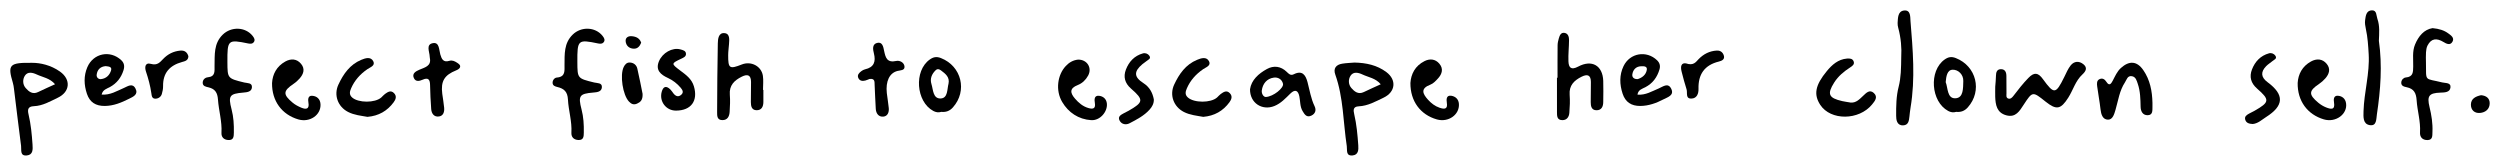 <?xml version="1.0" encoding="utf-8"?>
<!-- Generator: Adobe Illustrator 27.9.1, SVG Export Plug-In . SVG Version: 6.00 Build 0)  -->
<svg version="1.1" id="Layer_1" xmlns="http://www.w3.org/2000/svg" xmlns:xlink="http://www.w3.org/1999/xlink" x="0px" y="0px"
	 viewBox="0 0 1213.23 80.46" style="enable-background:new 0 0 1213.23 80.46;" xml:space="preserve">
<g>
	<path d="M968.27,42.09c0.13-1.8,0.34-3.59,0.36-5.39c0.02-1.67,0.5-3.09,2.34-3.13c2.09-0.04,2.72,1.5,2.72,3.35
		c0,2.79,0.01,5.57,0.04,8.36c0.01,0.94-0.33,2.14,0.88,2.55c1.09,0.37,1.9-0.55,2.47-1.28c2.31-2.99,4.6-5.98,7.26-8.71
		c2.82-2.89,4.72-2.69,7.07,0.55c5.48,7.52,6.22,7.37,10.4-1.09c0.94-1.9,1.77-3.94,3.08-5.57c1.68-2.08,4.06-2.26,6.16-0.56
		c2.1,1.7,1.22,3.39-0.46,4.94c-3.39,3.11-4.51,7.57-6.88,11.29c-3.65,5.71-5.75,6.12-11.02,1.91c-6.29-5.03-6.32-5.04-10.58,1.45
		c-2.02,3.08-3.88,6.45-8.49,5.19c-4.59-1.26-5.21-5.02-5.36-8.95C968.21,45.37,968.27,43.73,968.27,42.09z"/>
	<path d="M1180.5,13.65c3.28,0.32,5.64,1.08,7.67,2.58c1.3,0.96,3.03,2.1,2.01,3.98c-1.1,2.04-3.03,0.98-4.34,0.19
		c-3.28-1.99-5.94-1.9-7.79,1.71c-0.5,0.97-0.65,2.18-0.73,3.29c-0.12,1.63-0.04,3.28-0.02,4.91c0.12,9.64-0.88,7.49,7.89,9.69
		c1.62,0.41,4.37-0.03,3.99,2.56c-0.34,2.3-2.82,2.32-4.87,2.39c-5.45,0.2-6.61,1.51-5.29,6.93c0.98,4.02,1.62,8,1.43,12.13
		c-0.08,1.79,0.24,3.94-2.45,3.96c-2.37,0.02-3.73-1.4-3.58-3.77c0.33-5.3-1.31-10.39-1.65-15.59c-0.23-3.46-1.31-5.55-4.82-6.28
		c-1.28-0.27-2.77-0.61-2.63-2.37c0.1-1.27,1.11-2.27,2.22-2.37c3.62-0.3,3.51-2.73,3.57-5.29c0.09-3.58-0.53-7.29,0.89-10.69
		C1173.69,17.53,1176.36,14.31,1180.5,13.65z"/>
	<path d="M280.19,30.11c0.04,7.95,0.04,7.94,8.19,9.93c1.51,0.37,3.87,0.05,3.71,2.32c-0.15,2.2-2.34,2.41-4.21,2.56
		c-6.64,0.55-7.4,1.51-5.66,8.18c0.97,3.71,1.17,7.41,1.1,11.19c-0.03,1.89-0.04,3.83-2.75,3.65c-2.15-0.15-3.39-1.44-3.27-3.57
		c0.33-5.47-1.41-10.72-1.68-16.08c-0.18-3.7-1.83-5.29-5.1-6.06c-1.11-0.27-2.35-0.62-2.35-2.1c0-1.33,1.01-2.41,2.05-2.49
		c4.34-0.35,3.7-3.42,3.74-6.15c0.06-5.23-0.32-10.49,3.96-14.69c4.09-4.01,10.97-3.81,14.49,0.6c0.78,0.98,1.38,2.02,0.56,3.09
		c-0.61,0.79-1.58,0.83-2.7,0.6C280.42,19.04,280.13,19.32,280.19,30.11z"/>
	<path d="M110.36,30.1c0.04,7.96,0.04,7.95,8.18,9.94c1.51,0.37,3.87,0.05,3.72,2.32c-0.14,2.21-2.33,2.41-4.2,2.57
		c-6.65,0.56-7.41,1.5-5.67,8.17c0.97,3.71,1.17,7.41,1.1,11.19c-0.04,1.89-0.03,3.84-2.74,3.66c-2.15-0.14-3.4-1.43-3.27-3.56
		c0.32-5.47-1.33-10.71-1.7-16.08c-0.23-3.3-1.37-5.17-4.59-5.93c-1.24-0.29-2.82-0.51-2.82-2.23c0.01-1.5,1.14-2.52,2.5-2.65
		c3.8-0.38,3.2-3.12,3.25-5.5c0.13-5.37-0.47-10.84,3.97-15.19c4.1-4.01,10.96-3.83,14.49,0.58c0.78,0.98,1.38,2.01,0.57,3.09
		c-0.6,0.8-1.58,0.84-2.7,0.61C110.58,19.06,110.3,19.33,110.36,30.1z"/>
	<path d="M370.46,43.62c0,1.96,0.01,3.93,0,5.89c-0.01,2.24-0.88,4.04-3.35,3.98c-2.35-0.06-2.72-2.02-2.72-3.93
		c0.01-3.27,0.09-6.54,0.08-9.81c-0.02-3.3-1.61-3.97-4.48-2.55c-3.67,1.82-6.17,4.25-5.81,8.75c0.22,2.76,0.09,5.56-0.09,8.34
		c-0.13,2.09-0.96,3.99-3.49,4c-2.63,0.01-2.6-2.07-2.59-3.89c0.07-11.12,0.09-22.24,0.34-33.36c0.05-2.12,0.3-5.34,3.38-4.95
		c2.58,0.32,2.19,3.22,2.05,5.35c-0.12,1.79-0.4,3.58-0.4,5.37c-0.02,6.43,0.64,6.85,6.64,4.47c4.47-1.77,9.48,0.81,10.2,5.48
		c0.34,2.24,0.06,4.57,0.06,6.85C370.33,43.62,370.4,43.62,370.46,43.62z"/>
	<path d="M755.86,37.72c0-5.23-0.03-10.46,0.03-15.69c0.01-1.12,0.25-2.26,0.57-3.33c0.42-1.4,0.94-3.09,2.87-2.73
		c1.75,0.33,2.12,2.03,2.11,3.51c-0.01,3.42-0.43,6.85-0.29,10.27c0.12,3.02,1.25,4.43,4.74,2.56c6.66-3.56,11.88-0.49,12.15,6.9
		c0.13,3.43,0.02,6.87,0,10.31c-0.01,2.23-0.87,4.04-3.35,3.98c-2.35-0.05-2.73-2.01-2.72-3.92c0.01-3.27,0.09-6.54,0.08-9.81
		c-0.02-3.29-1.6-3.98-4.48-2.56c-3.67,1.82-6.16,4.25-5.83,8.74c0.22,2.92,0.09,5.89-0.15,8.82c-0.15,1.9-1.15,3.55-3.41,3.53
		c-2.64-0.03-2.58-2.07-2.59-3.89c-0.03-5.56-0.01-11.12-0.01-16.69C755.68,37.72,755.77,37.72,755.86,37.72z"/>
	<path d="M1044.57,49.88c0,0.66,0.01,1.31,0,1.97c-0.04,1.78,0.23,4.03-2.35,4.06c-2.43,0.02-3.36-1.98-3.4-4.09
		c-0.08-3.77-0.13-7.52-1.37-11.14c-0.53-1.54-0.93-3.37-2.85-3.7c-2.16-0.37-2.51,1.67-3.37,2.98c-2.69,4.08-3.27,8.85-4.6,13.38
		c-0.61,2.06-1.34,4.76-3.64,4.73c-2.6-0.04-3.35-2.59-3.63-5.07c-0.41-3.73-1.15-7.42-1.62-11.14c-0.16-1.26-0.28-2.81,1.19-3.47
		c1.39-0.62,2.49,0.06,3.3,1.34c1.46,2.31,2.35,0.77,3.07-0.58c1.15-2.16,2.07-4.44,3.97-6.16c4.05-3.65,7.79-3.41,10.86,1.05
		C1043.42,38.79,1044.44,44.24,1044.57,49.88z"/>
	<path d="M1154.45,19.81c1.72,11.95,0.82,23.83-0.96,35.67c-0.36,2.37-0.05,5.84-3.54,5.23c-3.27-0.57-3.03-3.95-2.95-6.79
		c0.28-9.27,3.05-18.3,2.5-27.67c-0.24-4.09-0.48-8.14-1.36-12.15c-0.31-1.42-0.57-2.94-0.37-4.35c0.28-2.05,0.55-4.7,3.32-4.74
		c2.4-0.04,2.06,2.5,2.63,4.11C1154.96,12.61,1154.59,16.23,1154.45,19.81z"/>
	<path d="M178.33,56.71c-3.09-0.56-6.4-0.84-9.4-2.38c-5.01-2.56-7.06-8.24-4.69-13.3c2.41-5.14,5.57-9.71,11.11-12.01
		c1.95-0.81,4.56-1.66,5.79,0.69c1.12,2.14-1.47,2.91-2.85,3.86c-3.49,2.39-6.19,5.39-7.87,9.24c-0.67,1.54-1.11,3.07,0.44,4.47
		c2.98,2.7,11.13,2.75,14.19,0.01c0.61-0.55,1.13-1.22,1.79-1.69c1.36-0.96,2.82-2.01,4.39-0.39c1.45,1.5,0.81,3.08-0.2,4.44
		C187.93,53.84,183.78,56.25,178.33,56.71z"/>
	<path d="M583.92,56.71c-3.09-0.57-6.41-0.85-9.4-2.38c-5.01-2.57-7.06-8.24-4.69-13.3c2.41-5.14,5.57-9.71,11.11-12
		c1.95-0.81,4.56-1.66,5.79,0.69c1.11,2.14-1.48,2.91-2.86,3.86c-3.49,2.39-6.19,5.39-7.87,9.24c-0.67,1.55-1.11,3.07,0.45,4.47
		c2.98,2.7,11.13,2.74,14.19,0.01c0.61-0.55,1.13-1.22,1.79-1.69c1.36-0.96,2.82-2.01,4.39-0.39c1.45,1.5,0.8,3.08-0.2,4.44
		C593.53,53.84,589.37,56.25,583.92,56.71z"/>
	<path d="M922.66,27.44c0.25-3.93-0.11-8.96-1.46-13.91c-0.21-0.78-0.35-1.62-0.3-2.42c0.16-2.43,0.08-5.61,3.04-6
		c3.4-0.45,3.05,3.2,3.2,5.05c1.14,13.99,2.39,28.01,0.04,42.02c-0.24,1.45-0.39,2.92-0.55,4.38c-0.22,2.02-0.47,4.21-3.1,4.28
		c-3.08,0.08-3.33-2.88-3.34-4.61c-0.04-4.69,0.03-9.54,1.19-14.05C922.55,37.62,922.59,33.16,922.66,27.44z"/>
	<path d="M898.13,49.78c2.66,0.21,4.32-1.67,6.13-3.37c1.42-1.34,3.07-3.13,5.08-1.29c2.15,1.96,0.53,3.9-0.83,5.56
		c-6.38,7.82-20.11,7.92-25.15,0.21c-3.29-5.04-2.46-9.55,3.17-16.37c2.55-3.09,5.48-5.73,9.79-6.1c1.34-0.12,2.81-0.03,3.29,1.52
		c0.41,1.33-0.7,2.09-1.66,2.72c-3.08,1.99-5.86,4.27-7.83,7.39c-3.54,5.6-2.72,7.51,3.92,9.02
		C895.33,49.36,896.65,49.52,898.13,49.78z"/>
	<path d="M1115.04,40.27c0.26-4.29,2.23-8.11,6.47-10.44c2.7-1.48,5.55-1.38,7.63,1.17c2.01,2.46,1.2,4.92-0.71,7.08
		c-0.86,0.97-1.86,1.87-2.94,2.6c-5.11,3.42-5.24,5.15-0.44,9.17c1.11,0.93,2.43,1.73,3.78,2.27c2.22,0.89,4.49,1.43,3.85-2.38
		c-0.27-1.57-0.14-3.37,1.81-3.28c1.98,0.1,3.68,1.28,4.03,3.62c0.81,5.31-5.01,9.56-10.78,7.85
		C1119.77,55.57,1114.9,48.97,1115.04,40.27z"/>
	<path d="M684.46,40.29c0.28-4.37,2.28-8.32,6.82-10.62c2.59-1.31,5.26-1.08,7.22,1.23c2.05,2.42,1.37,4.92-0.57,7.07
		c-1.08,1.2-2.31,2.55-3.76,3.1c-4.94,1.86-3.81,4.41-1.18,7.31c1.56,1.72,3.35,3.13,5.61,3.9c2.34,0.79,4.06,0.81,3.53-2.43
		c-0.28-1.76-0.17-3.73,2.16-3.38c1.88,0.28,3.56,1.54,3.71,3.98c0.34,5.22-5.11,9.09-10.71,7.5
		C689.32,55.69,684.4,49.11,684.46,40.29z"/>
	<path d="M523.17,28.93c4.37-0.09,6.96,3.97,4.88,7.77c-1.13,2.06-2.82,3.72-5.02,4.57c-4.16,1.62-3.69,3.9-1.28,6.66
		c1.75,2.01,3.73,3.69,6.37,4.48c2.24,0.67,3.66,0.39,3.21-2.41c-0.28-1.71-0.34-3.74,2.01-3.51c1.91,0.18,3.62,1.43,3.83,3.84
		c0.34,3.94-3.35,8.25-7.61,7.98c-6.18-0.39-11.06-3.71-14.08-8.81c-3.38-5.7-2.27-13.2,1.71-17.43
		C518.8,30.32,520.75,29.19,523.17,28.93z"/>
	<path d="M132.02,40.31c0.25-4.29,2.21-8.11,6.44-10.46c2.7-1.49,5.54-1.41,7.64,1.13c2.03,2.44,1.24,4.91-0.67,7.08
		c-0.86,0.97-1.85,1.88-2.93,2.6c-5.13,3.46-5.29,5.16-0.49,9.16c1.23,1.03,2.74,1.83,4.24,2.45c2.37,0.98,3.99,0.64,3.42-2.49
		c-0.28-1.56-0.17-3.41,1.77-3.3c2.2,0.12,3.95,1.45,4.1,4.07c0.31,5.24-5.18,9.04-10.78,7.4C136.79,55.61,131.9,49,132.02,40.31z"
		/>
	<path d="M328.05,53.68c-4.8,0.02-8.21-4.44-6.93-9.11c0.73-2.64,2.16-3.14,4.2-1.15c0.58,0.57,1.01,1.29,1.51,1.94
		c1.08,1.37,2.4,1.88,3.8,0.6c1.25-1.14,0.64-2.27-0.32-3.4c-1.74-2.04-3.78-3.62-6.24-4.75c-3.43-1.58-6.05-3.76-4.32-7.99
		c1.72-4.23,6.56-6.88,10.38-5.86c1.26,0.34,2.8,0.64,2.77,2.28c-0.02,1.25-1.18,1.73-2.3,2.26c-4.95,2.33-4.94,2.39-0.47,5.75
		c2.77,2.08,5.54,4.02,6.62,7.65C338.82,48.91,335.43,53.65,328.05,53.68z"/>
	<path d="M421.95,38.33c-0.52,0.2-1.27,0.56-2.06,0.77c-1.41,0.37-2.77,0.12-3.37-1.29c-0.62-1.45,0.41-2.47,1.49-3.28
		c0.52-0.39,1.14-0.74,1.76-0.88c4.43-0.98,5.33-3.79,4.33-7.73c-0.5-1.95-0.9-4.4,1.46-5.07c2.72-0.77,3.11,1.99,3.48,3.75
		c0.7,3.31,1.34,6,5.94,4.98c1.64-0.37,3.89,0.75,3.98,2.81c0.08,1.84-1.99,1.68-3.4,2.04c-3.9,0.98-5.82,5-5.19,10.76
		c0.27,2.43,0.73,4.84,0.95,7.27c0.18,1.95-0.5,3.92-2.6,4.13c-2.32,0.24-3.57-1.52-3.71-3.72c-0.26-3.91-0.35-7.82-0.56-11.73
		C424.39,39.72,424.64,37.95,421.95,38.33z"/>
	<path d="M208.61,28.2c-0.05-0.38-0.08-0.54-0.08-0.7c-0.05-2.4-2.03-5.98,1.64-6.58c3.08-0.5,2.86,3.25,3.5,5.46
		c0.65,2.21,1.42,4.07,4.41,3.14c1.35-0.42,2.58,0.16,3.73,0.91c0.87,0.57,1.81,1.21,1.42,2.27c-0.23,0.63-1.13,1.16-1.85,1.44
		c-5.74,2.3-7.53,5.26-6.75,11.38c0.29,2.26,0.72,4.51,0.92,6.78c0.17,1.92-0.35,3.91-2.5,4.22c-2.38,0.35-3.63-1.39-3.79-3.57
		c-0.3-3.9-0.47-7.82-0.55-11.73c-0.05-2.58-0.86-3.76-3.57-2.55c-1.64,0.74-3.46,1.09-4.3-0.81c-0.98-2.2,0.92-3.24,2.59-3.98
		C206.14,32.71,209.4,32.1,208.61,28.2z"/>
	<path d="M559.95,48.23c0.07,2.04-0.87,3.63-2.06,4.96c-2.67,2.98-6.24,4.82-9.74,6.64c-1.69,0.88-3.79,0.58-4.8-1.28
		c-1.09-2.02,0.68-2.86,2.15-3.66c0.72-0.39,1.48-0.73,2.2-1.14c7.26-4.15,7.45-5.28,1.18-10.75c-3.03-2.65-3.82-5.74-2.48-9.24
		c1.46-3.81,4.12-6.71,8.27-7.86c1.15-0.32,2.42,0.17,3.09,1.14c1.01,1.46-0.56,1.91-1.36,2.6c-0.62,0.54-1.35,0.95-1.98,1.48
		c-4.23,3.56-4.2,6.21,0.46,9.21C557.92,42.28,559.32,45.01,559.95,48.23z"/>
	<path d="M1093.26,60.18c-1.66-0.09-3.16-0.39-3.66-2.08c-0.49-1.61,0.75-2.34,1.93-3c0.86-0.48,1.78-0.87,2.64-1.37
		c7.25-4.15,7.43-5.26,1.15-10.76c-3.03-2.65-3.81-5.75-2.46-9.25c1.47-3.81,4.13-6.7,8.28-7.85c1.14-0.32,2.42,0.18,3.08,1.16
		c0.98,1.46-0.59,1.92-1.39,2.6c-1,0.85-2.17,1.54-3.08,2.47c-2.73,2.81-2.59,5.37,0.68,7.79c8.24,6.09,8.01,11.39-0.75,16.93
		C1097.63,58.13,1095.79,59.93,1093.26,60.18z"/>
	<path d="M91.42,27.27c-0.03,2.13-1.74,2.45-3.08,2.82c-6.04,1.67-9.29,5.34-9.2,11.68c0.02,1.29-0.23,2.62-0.61,3.86
		c-0.42,1.35-1.59,2.19-2.98,2.26c-1.79,0.09-1.92-1.31-2.11-2.69c-0.51-3.57-1.45-7.04-2.6-10.47c-0.65-1.93-0.59-4.58,2.44-3.72
		c3.03,0.86,4.31-0.74,5.89-2.39c2.26-2.37,4.99-3.74,8.29-4.06C89.65,24.35,90.86,25.41,91.42,27.27z"/>
	<path d="M818.19,30.76c3.72,1.28,4.81-0.71,6.13-2.06c2.42-2.47,5.26-3.94,8.76-4.16c1.77-0.11,2.92,0.79,3.44,2.28
		c0.68,1.96-0.87,2.68-2.34,3.04c-7.06,1.73-10.1,6.27-9.91,13.25c0.06,2.33-0.78,4.58-3.33,4.72c-3.14,0.17-1.93-2.82-2.46-4.46
		c-0.91-2.8-1.64-5.66-2.38-8.5C815.37,32.1,815.97,30.39,818.19,30.76z"/>
	<path d="M311.84,45.55c0.15,3.05-1.06,4.01-2.68,4.74c-1.63,0.74-2.81,0.18-3.93-1c-3-3.17-4.5-12.82-2.54-16.8
		c0.61-1.23,1.5-2.24,3.02-2.15c1.85,0.11,3.18,1.24,3.57,2.92C310.32,37.69,311.15,42.16,311.84,45.55z"/>
	<path d="M1204.03,46.2c2.48,0.2,4.19,1.45,4.2,3.88c0.01,2.84-2.01,4.49-4.69,4.73c-2.68,0.24-4.46-1.42-4.43-4.07
		C1199.16,47.82,1201.47,46.76,1204.03,46.2z"/>
	<path d="M311.16,20.72c-0.65,1.69-1.71,2.97-3.59,2.91c-2.3-0.06-3.8-1.54-3.95-3.67c-0.12-1.65,1.18-2.57,3.02-2.39
		C308.77,17.77,310.44,18.57,311.16,20.72z"/>
	<path d="M672.81,35c-4.55-3.42-9.86-4.52-15.48-4.64c-1.99,0.17-3.99,0.22-5.95,0.54c-3.05,0.49-4.43,2.34-3.38,5.28
		c4,11.25,3.81,23.13,5.58,34.71c0.29,1.88-0.6,4.9,2.85,4.54c2.79-0.29,2.89-2.69,2.73-4.95c-0.36-5.06-0.81-10.11-1.97-15.07
		c-0.43-1.86-0.65-3.68,2.18-3.81c4.46-0.2,8.23-2.37,12.1-4.21C677.21,44.65,677.88,38.81,672.81,35z M661.84,44.68
		c-2.69,1.3-4.53-0.25-6.03-1.96c-1.51-1.74-1.54-4.2-0.4-5.96c1.37-2.12,3.77-1.56,5.81-0.6c2.89,1.37,6.35,1.75,8.84,4.74
		C667.16,42.23,664.47,43.4,661.84,44.68z"/>
	<path d="M29.13,34.75c-4.48-3.19-9.62-4.27-13.48-4.26c-11.19-0.15-12.02,0.9-9.41,9.71c0.28,0.94,0.42,1.92,0.54,2.89
		c1.15,9.24,2.24,18.48,3.45,27.71c0.25,1.87-0.68,4.97,2.77,4.64c3.1-0.3,2.94-2.98,2.78-5.37c-0.34-4.9-0.79-9.79-1.93-14.58
		c-0.53-2.22-0.39-3.84,2.59-3.96c4.28-0.17,7.89-2.34,11.62-4.11C34,44.59,34.54,38.6,29.13,34.75z M18.5,44.67
		c-2.69,1.31-4.53-0.23-6.03-1.94c-1.52-1.73-1.54-4.19-0.42-5.96c1.36-2.14,3.76-1.58,5.8-0.62c2.9,1.36,6.34,1.75,8.87,4.73
		C23.8,42.22,21.12,43.39,18.5,44.67z"/>
	<path d="M65.72,42.91c-1.48-2.78-3.81-0.98-5.62-0.21c-3.4,1.44-6.58,3.52-10.77,3.2c0.52-2.38,2.47-2.82,3.97-3.63
		c3.38-1.84,5.48-4.56,6.63-8.16c0.62-1.95,0.37-3.54-1.09-4.91c-5.39-5.04-13.55-3.39-16.46,3.42c-1.8,4.23-1.64,8.59-0.19,12.91
		c1.37,4.09,4.25,5.92,8.64,5.89c4.31-0.03,8.07-1.62,11.76-3.46C64.63,46.94,67.3,45.87,65.72,42.91z M46.91,36.28
		c0.29-2.52,1.86-3.99,4.36-4.19c1.45,0.2,3.18,0.2,2.62,2.09c-0.68,2.27-2.32,3.92-4.85,4.21C47.67,38.54,46.77,37.47,46.91,36.28z
		"/>
	<path d="M810.99,42.99c-1.55-3.04-4.02-0.89-5.99-0.08c-3.29,1.34-6.36,3.35-10.34,3.02c0.33-2.42,2.35-2.83,3.84-3.62
		c3.59-1.9,5.7-4.82,6.83-8.59c0.53-1.77,0.11-3.24-1.17-4.47c-5.12-4.93-13.21-3.56-16.28,2.86c-2.07,4.33-1.91,8.87-0.44,13.35
		c1.34,4.07,4.18,5.99,8.59,5.96c4.12-0.04,7.78-1.41,11.31-3.24C809.44,47.09,812.64,46.24,810.99,42.99z M792.16,36.07
		c0.34-2.24,1.76-3.83,4.26-3.92c1.25-0.04,3.08-0.09,2.76,1.77c-0.41,2.39-2.26,3.8-4.4,4.47
		C792.89,38.48,791.95,37.45,792.16,36.07z"/>
	<path d="M637.97,51.57c-1.8-3.74-2.39-7.78-3.44-11.71c-0.9-3.36-2.47-5.93-6.67-3.82c-1.58,0.79-2.48-0.26-3.42-1.17
		c-2.87-2.79-6.34-3.18-9.61-1.38c-4.09,2.25-7.54,5.35-8.2,9.8c-0.11,6.73,5.92,10.55,11.83,8.15c3.18-1.29,5.39-3.73,7.74-6.03
		c2.37-2.32,3.79-1.45,4.37,1.39c0.49,2.38,0.25,4.89,1.57,7.11c0.97,1.62,1.94,3.26,4.22,2.21
		C638.37,55.19,638.85,53.41,637.97,51.57z M614.31,47.07c-1.22,0.02-2.16-1.73-1.97-3.15c0.43-3.24,2.4-5.79,5.86-6.26
		c1.98-0.27,3.96,0.8,4.44,3.04C623.05,42.67,618.04,46.84,614.31,47.07z"/>
	<path d="M456.63,28.18c-2.18-0.86-3.72-0.51-5.47,0.74c-7.68,5.47-6.65,20.39,1.76,24.92c1.21,0.65,2.48,0.88,3.91,0.45
		c2.18,0.22,4.02-0.38,5.62-2.18C469.59,44.11,466.64,32.1,456.63,28.18z M460.31,40.6c-0.72,2.72-0.27,6.97-3.72,7.18
		c-3.89,0.23-3.7-4.27-4.57-7.01c-0.78-2.47,0.09-4.8,2.02-6.66c0.91-0.87,1.8-0.56,2.64,0.08C458.82,35.8,460.97,37.42,460.31,40.6
		z"/>
	<path d="M949.14,28.18c-2.18-0.86-3.72-0.51-5.47,0.74c-7.68,5.47-6.65,20.39,1.76,24.92c1.21,0.65,2.48,0.88,3.91,0.45
		c2.18,0.22,4.02-0.38,5.62-2.18C962.1,44.11,959.15,32.1,949.14,28.18z M948.86,47.7c-3.97,0.1-3.51-5.05-4.63-7.84
		c0.24-2.78,0.69-5.97,3.4-6.03c2.76-0.06,5.26,2.41,5.14,5.52C952.64,42.59,953,47.6,948.86,47.7z"/>
</g>
</svg>
